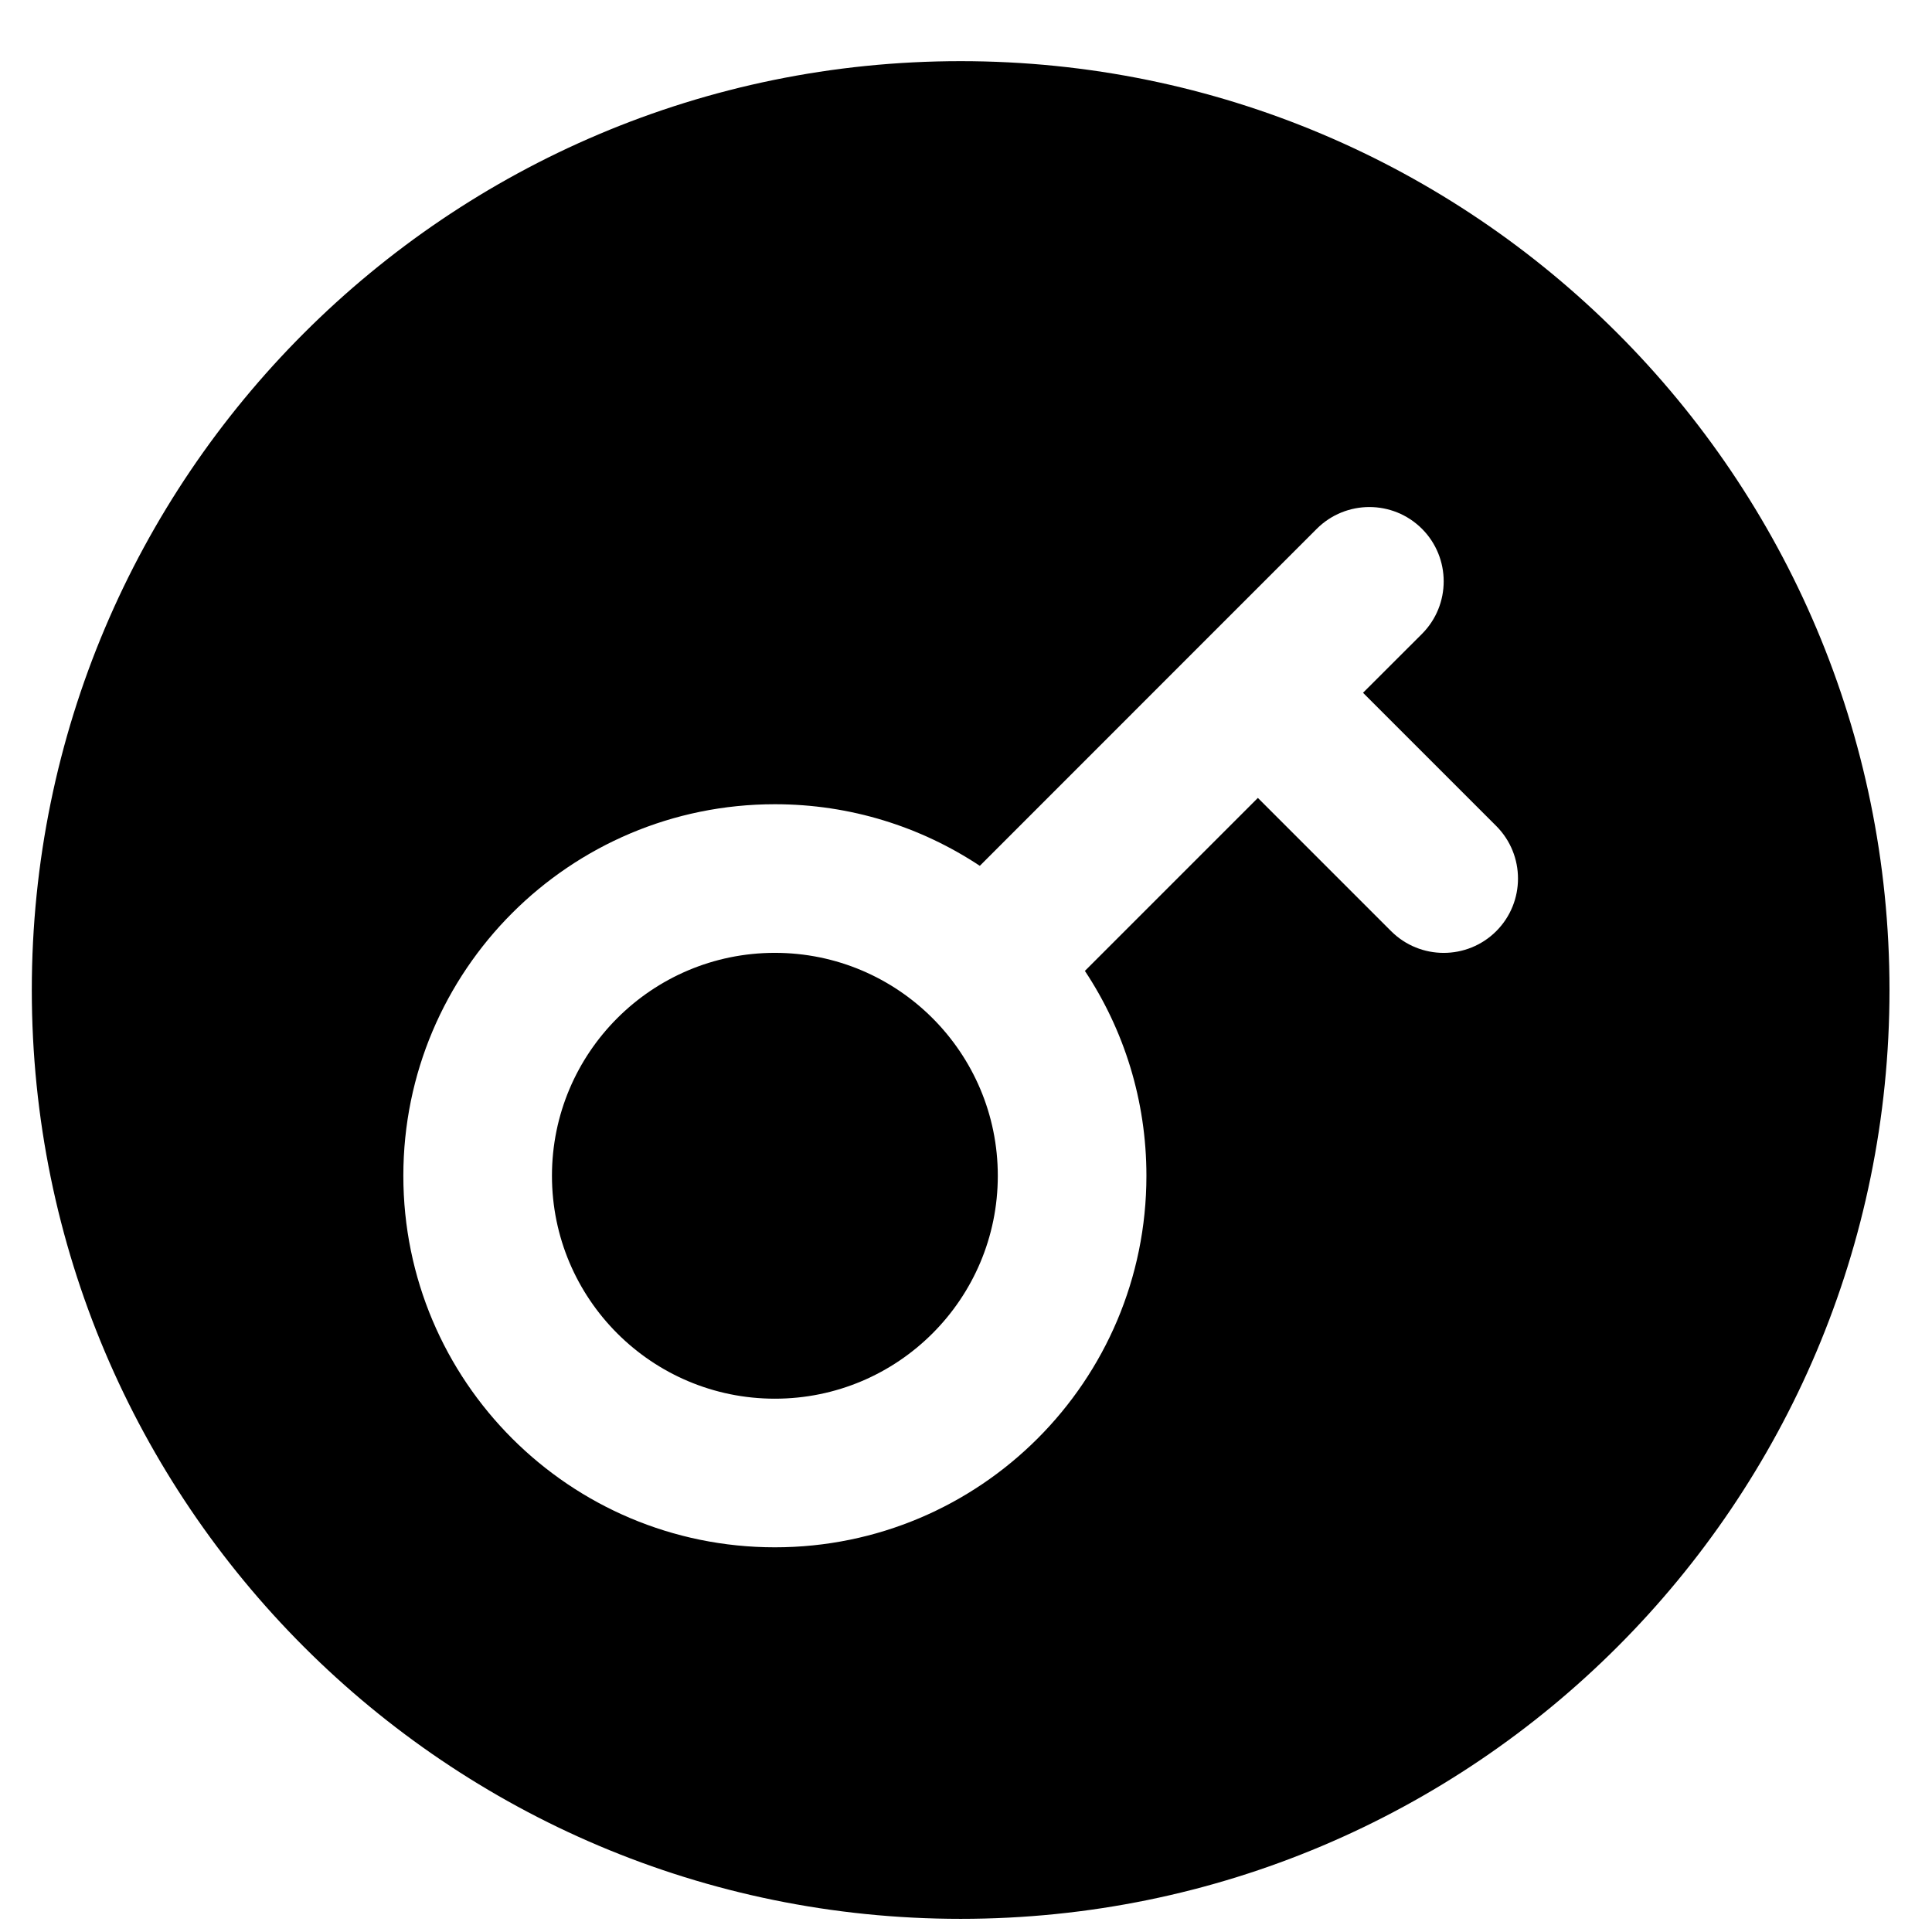 <svg width="26" height="26" viewBox="0 0 26 26" fill="none" xmlns="http://www.w3.org/2000/svg">
<path fill-rule="evenodd" clip-rule="evenodd" d="M0.428 13.323C0.428 6.42 6.025 0.823 12.928 0.823C19.832 0.823 25.428 6.42 25.428 13.323C25.428 20.227 19.832 25.823 12.928 25.823C6.025 25.823 0.428 20.227 0.428 13.323ZM10.428 12.823C8.772 12.823 7.428 14.167 7.428 15.823C7.428 17.48 8.772 18.823 10.428 18.823C12.085 18.823 13.428 17.48 13.428 15.823C13.428 14.167 12.085 12.823 10.428 12.823ZM5.428 15.823C5.428 13.062 7.667 10.823 10.428 10.823C11.447 10.823 12.395 11.128 13.186 11.652L16.221 8.616L17.721 7.116C18.112 6.726 18.745 6.726 19.136 7.116C19.526 7.507 19.526 8.14 19.136 8.531L18.343 9.323L20.136 11.116C20.526 11.507 20.526 12.14 20.136 12.531C19.745 12.921 19.112 12.921 18.721 12.531L16.928 10.738L14.6 13.066C15.124 13.857 15.428 14.804 15.428 15.823C15.428 18.585 13.19 20.823 10.428 20.823C7.667 20.823 5.428 18.585 5.428 15.823Z" fill="black"/>
</svg>

